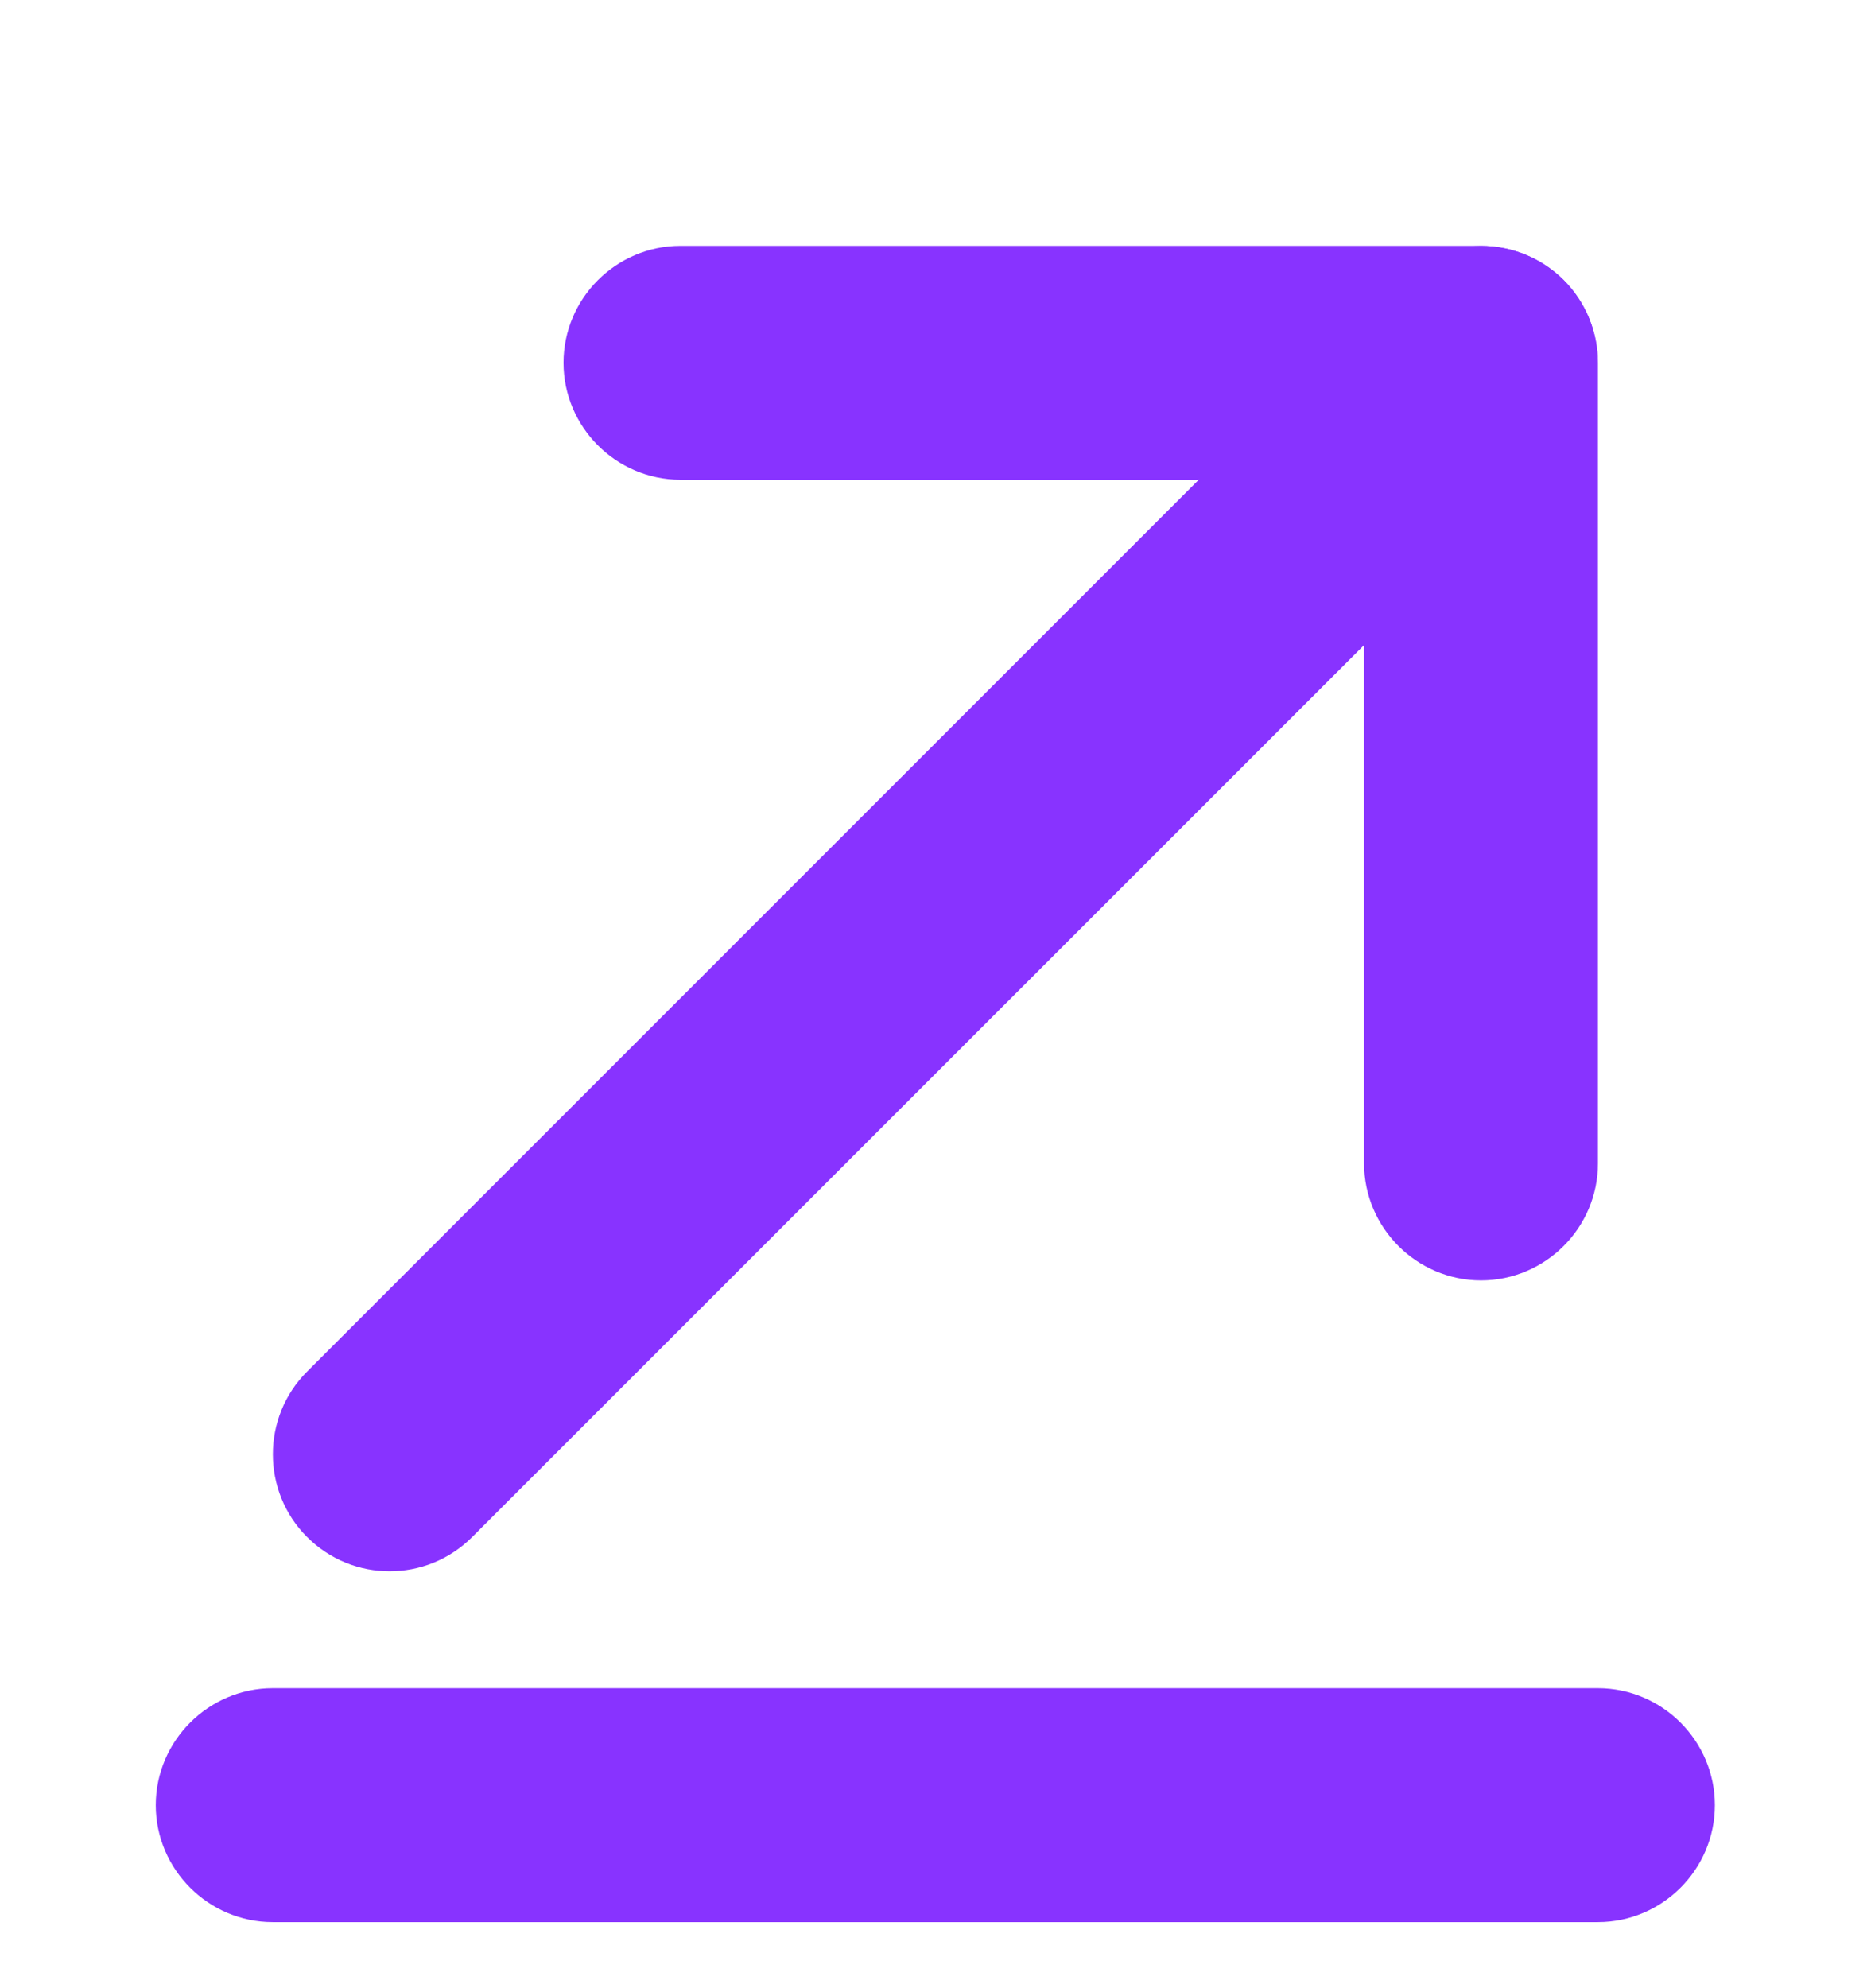 <svg width="16" height="17" viewBox="0 0 16 17" fill="none" xmlns="http://www.w3.org/2000/svg">
<path d="M2.332 15.935H13.665C13.939 15.935 14.165 15.708 14.165 15.435C14.165 15.162 13.939 14.935 13.665 14.935H2.332C2.059 14.935 1.832 15.162 1.832 15.435C1.832 15.708 2.059 15.935 2.332 15.935Z" fill="#8833FF"/>
<path d="M3.332 12.935C3.459 12.935 3.585 12.888 3.685 12.788L13.019 3.455C13.212 3.262 13.212 2.942 13.019 2.748C12.825 2.555 12.505 2.555 12.312 2.748L2.979 12.082C2.785 12.275 2.785 12.595 2.979 12.788C3.079 12.888 3.205 12.935 3.332 12.935Z" fill="#8833FF"/>
<path d="M12.665 10.448C12.939 10.448 13.165 10.222 13.165 9.948V3.102C13.165 2.828 12.939 2.602 12.665 2.602H5.819C5.545 2.602 5.319 2.828 5.319 3.102C5.319 3.375 5.545 3.602 5.819 3.602H12.165V9.948C12.165 10.222 12.392 10.448 12.665 10.448Z" fill="#8833FF"/>
<path d="M2.332 15.935H13.665C13.939 15.935 14.165 15.708 14.165 15.435C14.165 15.162 13.939 14.935 13.665 14.935H2.332C2.059 14.935 1.832 15.162 1.832 15.435C1.832 15.708 2.059 15.935 2.332 15.935Z" stroke="#8833FF"/>
<path d="M3.332 12.935C3.459 12.935 3.585 12.888 3.685 12.788L13.019 3.455C13.212 3.262 13.212 2.942 13.019 2.748C12.825 2.555 12.505 2.555 12.312 2.748L2.979 12.082C2.785 12.275 2.785 12.595 2.979 12.788C3.079 12.888 3.205 12.935 3.332 12.935Z" stroke="#8833FF"/>
<path d="M12.665 10.448C12.939 10.448 13.165 10.222 13.165 9.948V3.102C13.165 2.828 12.939 2.602 12.665 2.602H5.819C5.545 2.602 5.319 2.828 5.319 3.102C5.319 3.375 5.545 3.602 5.819 3.602H12.165V9.948C12.165 10.222 12.392 10.448 12.665 10.448Z" stroke="#8833FF"/>
</svg>
